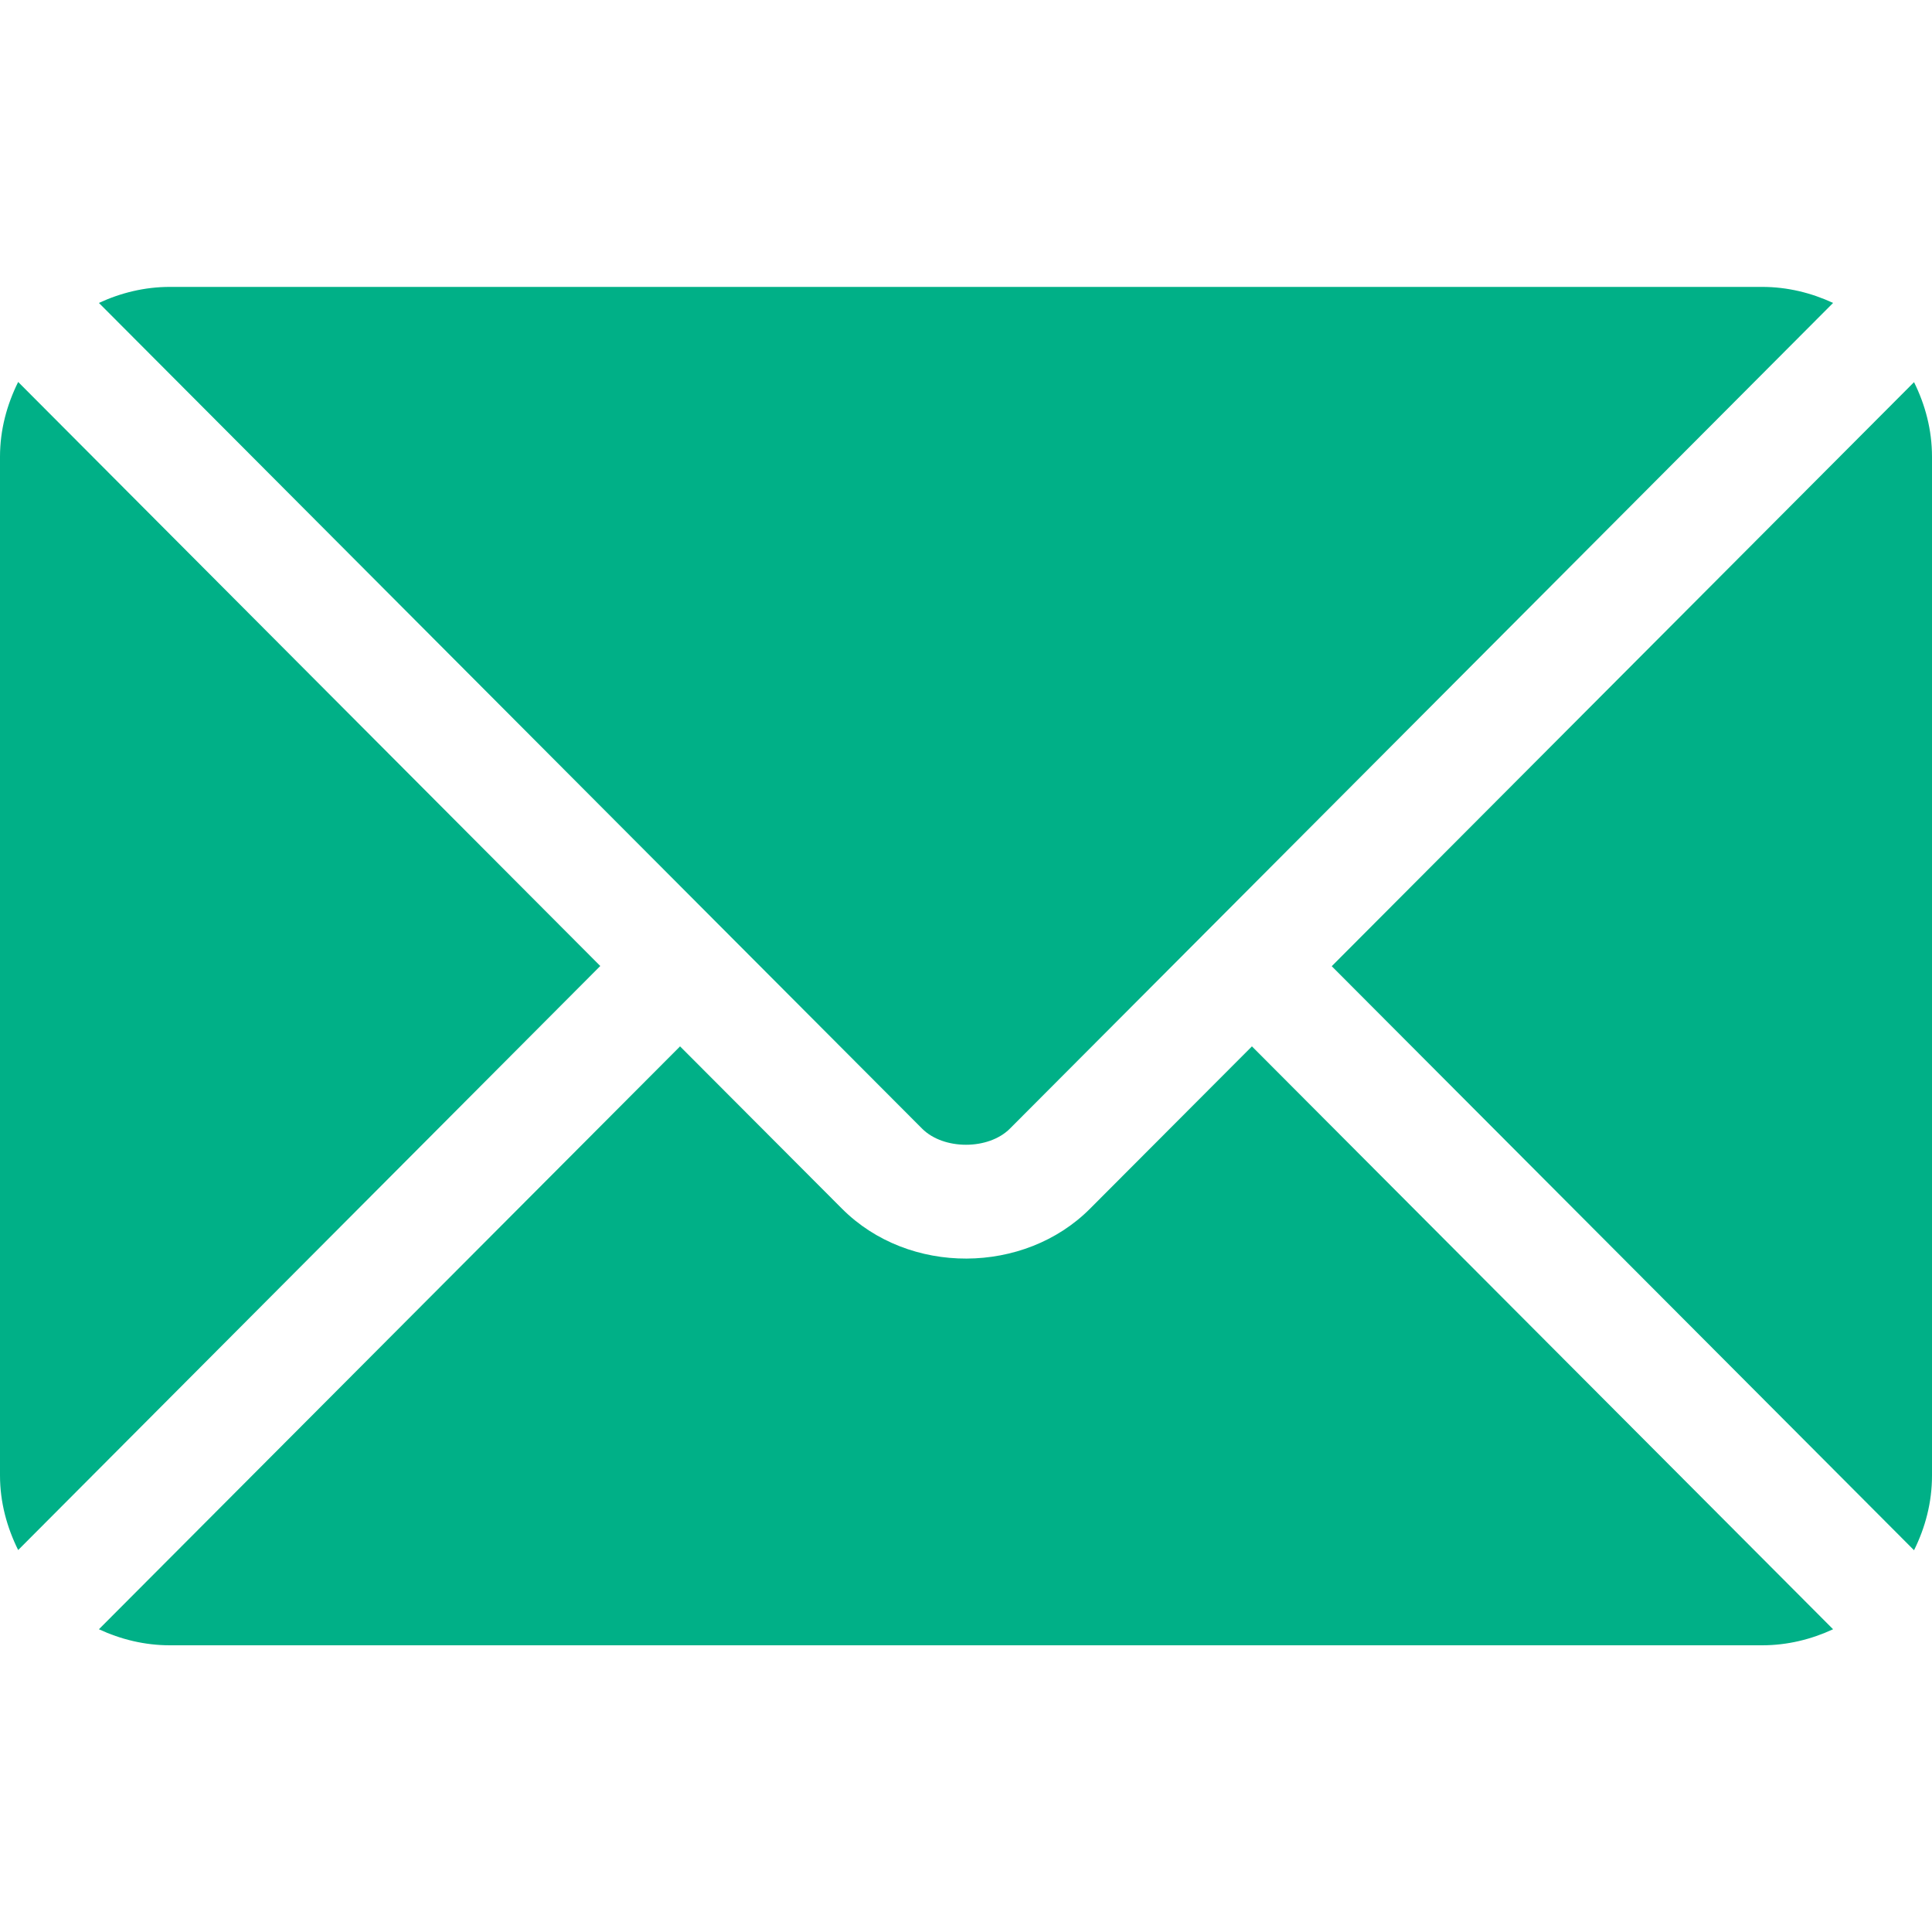 <svg width="10" height="10" viewBox="0 0 10 10" fill="none" xmlns="http://www.w3.org/2000/svg">
<g clip-path="url(#clip0_823_54166)">
<path d="M6.48 5.416L5.642 6.256C5.303 6.597 4.705 6.604 4.358 6.256L3.52 5.416L0.512 8.433C0.624 8.485 0.748 8.516 0.879 8.516H9.121C9.252 8.516 9.376 8.485 9.488 8.433L6.48 5.416Z" fill="#00B087"/>
<path d="M9.121 1.485H0.879C0.748 1.485 0.624 1.516 0.512 1.568L3.727 4.793C3.727 4.793 3.727 4.793 3.727 4.793C3.728 4.793 3.728 4.794 3.728 4.794L4.773 5.842C4.884 5.953 5.116 5.953 5.227 5.842L6.272 4.794C6.272 4.794 6.273 4.793 6.273 4.793C6.273 4.793 6.273 4.793 6.273 4.793L9.488 1.568C9.376 1.516 9.252 1.485 9.121 1.485Z" fill="#00B087"/>
<path d="M0.094 1.977C0.036 2.094 0 2.224 0 2.364V7.637C0 7.776 0.036 7.906 0.094 8.023L3.107 5L0.094 1.977Z" fill="#00B087"/>
<path d="M9.907 1.978L6.893 5.001L9.907 8.024C9.965 7.907 10 7.777 10 7.638V2.364C10 2.225 9.965 2.095 9.907 1.978Z" fill="#00B087"/>
</g>
<defs>
<clipPath id="clip0_823_54166">
<rect width="10" height="10" fill="white" transform="translate(0 0)"/>
</clipPath>
</defs>
</svg>
